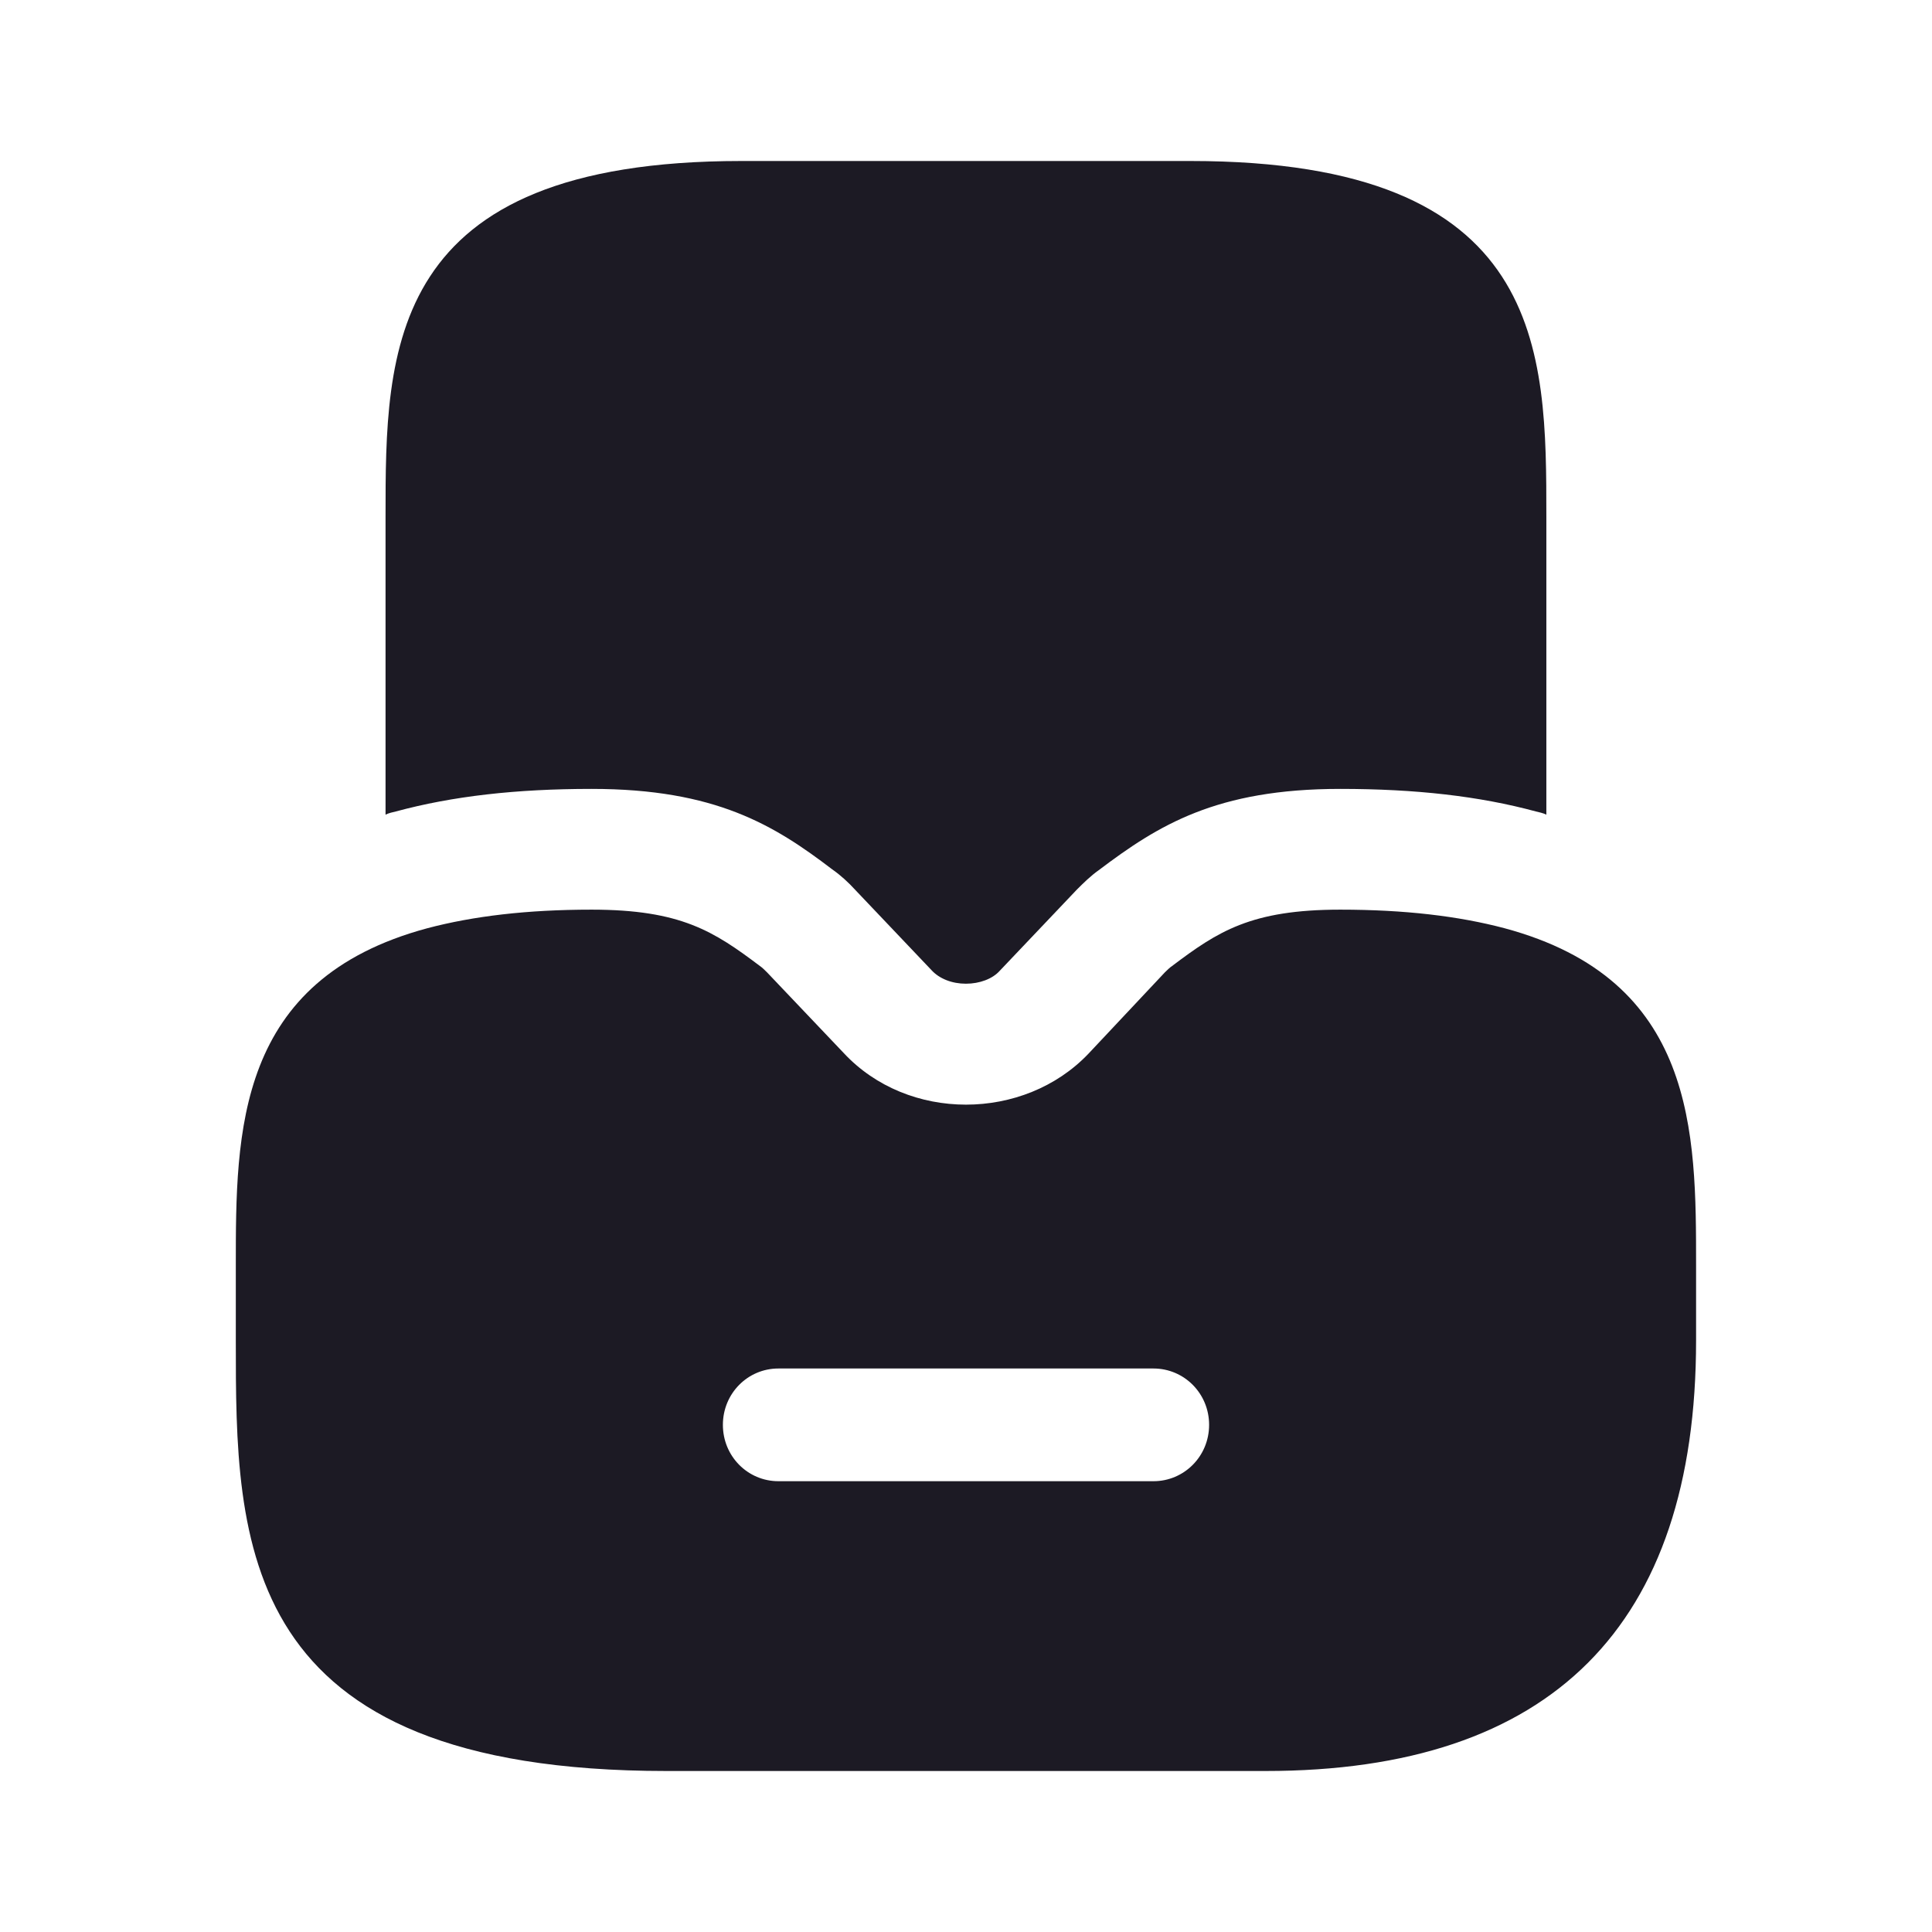 <svg xmlns="http://www.w3.org/2000/svg" width="18" height="18" viewBox="0 0 18 18" fill="none">
  <path d="M14.017 8.648C13.59 8.535 13.087 8.475 12.487 8.475C11.655 8.475 11.347 8.678 10.92 9C10.897 9.015 10.875 9.038 10.852 9.06L10.14 9.818C9.54 10.447 8.46 10.455 7.86 9.81L7.147 9.06C7.125 9.038 7.102 9.015 7.08 9C6.652 8.678 6.345 8.475 5.512 8.475C4.912 8.475 4.41 8.535 3.982 8.648C2.197 9.128 2.197 10.545 2.197 11.79V12.488C2.197 14.37 2.197 16.5 6.21 16.5H11.79C14.452 16.5 15.802 15.15 15.802 12.488V11.79C15.802 10.545 15.802 9.128 14.017 8.648ZM10.747 13.8H7.252C6.967 13.8 6.735 13.568 6.735 13.275C6.735 12.982 6.967 12.75 7.252 12.75H10.747C11.032 12.75 11.265 12.982 11.265 13.275C11.265 13.568 11.032 13.8 10.747 13.8Z" fill="#1C1A24"/>
  <path d="M14.407 4.815V7.59C14.377 7.575 14.339 7.567 14.309 7.56C13.784 7.418 13.192 7.35 12.487 7.35C11.332 7.35 10.792 7.688 10.237 8.107C10.162 8.16 10.094 8.227 10.034 8.287L9.314 9.045C9.247 9.12 9.127 9.165 8.999 9.165C8.872 9.165 8.752 9.12 8.677 9.037L7.972 8.295C7.904 8.22 7.829 8.152 7.754 8.1C7.214 7.688 6.667 7.35 5.512 7.35C4.807 7.35 4.214 7.418 3.689 7.56C3.659 7.567 3.622 7.575 3.592 7.59V4.815C3.592 3.263 3.592 1.5 6.907 1.5H11.092C14.407 1.5 14.407 3.263 14.407 4.815Z" fill="#1C1A24"/>
</svg>